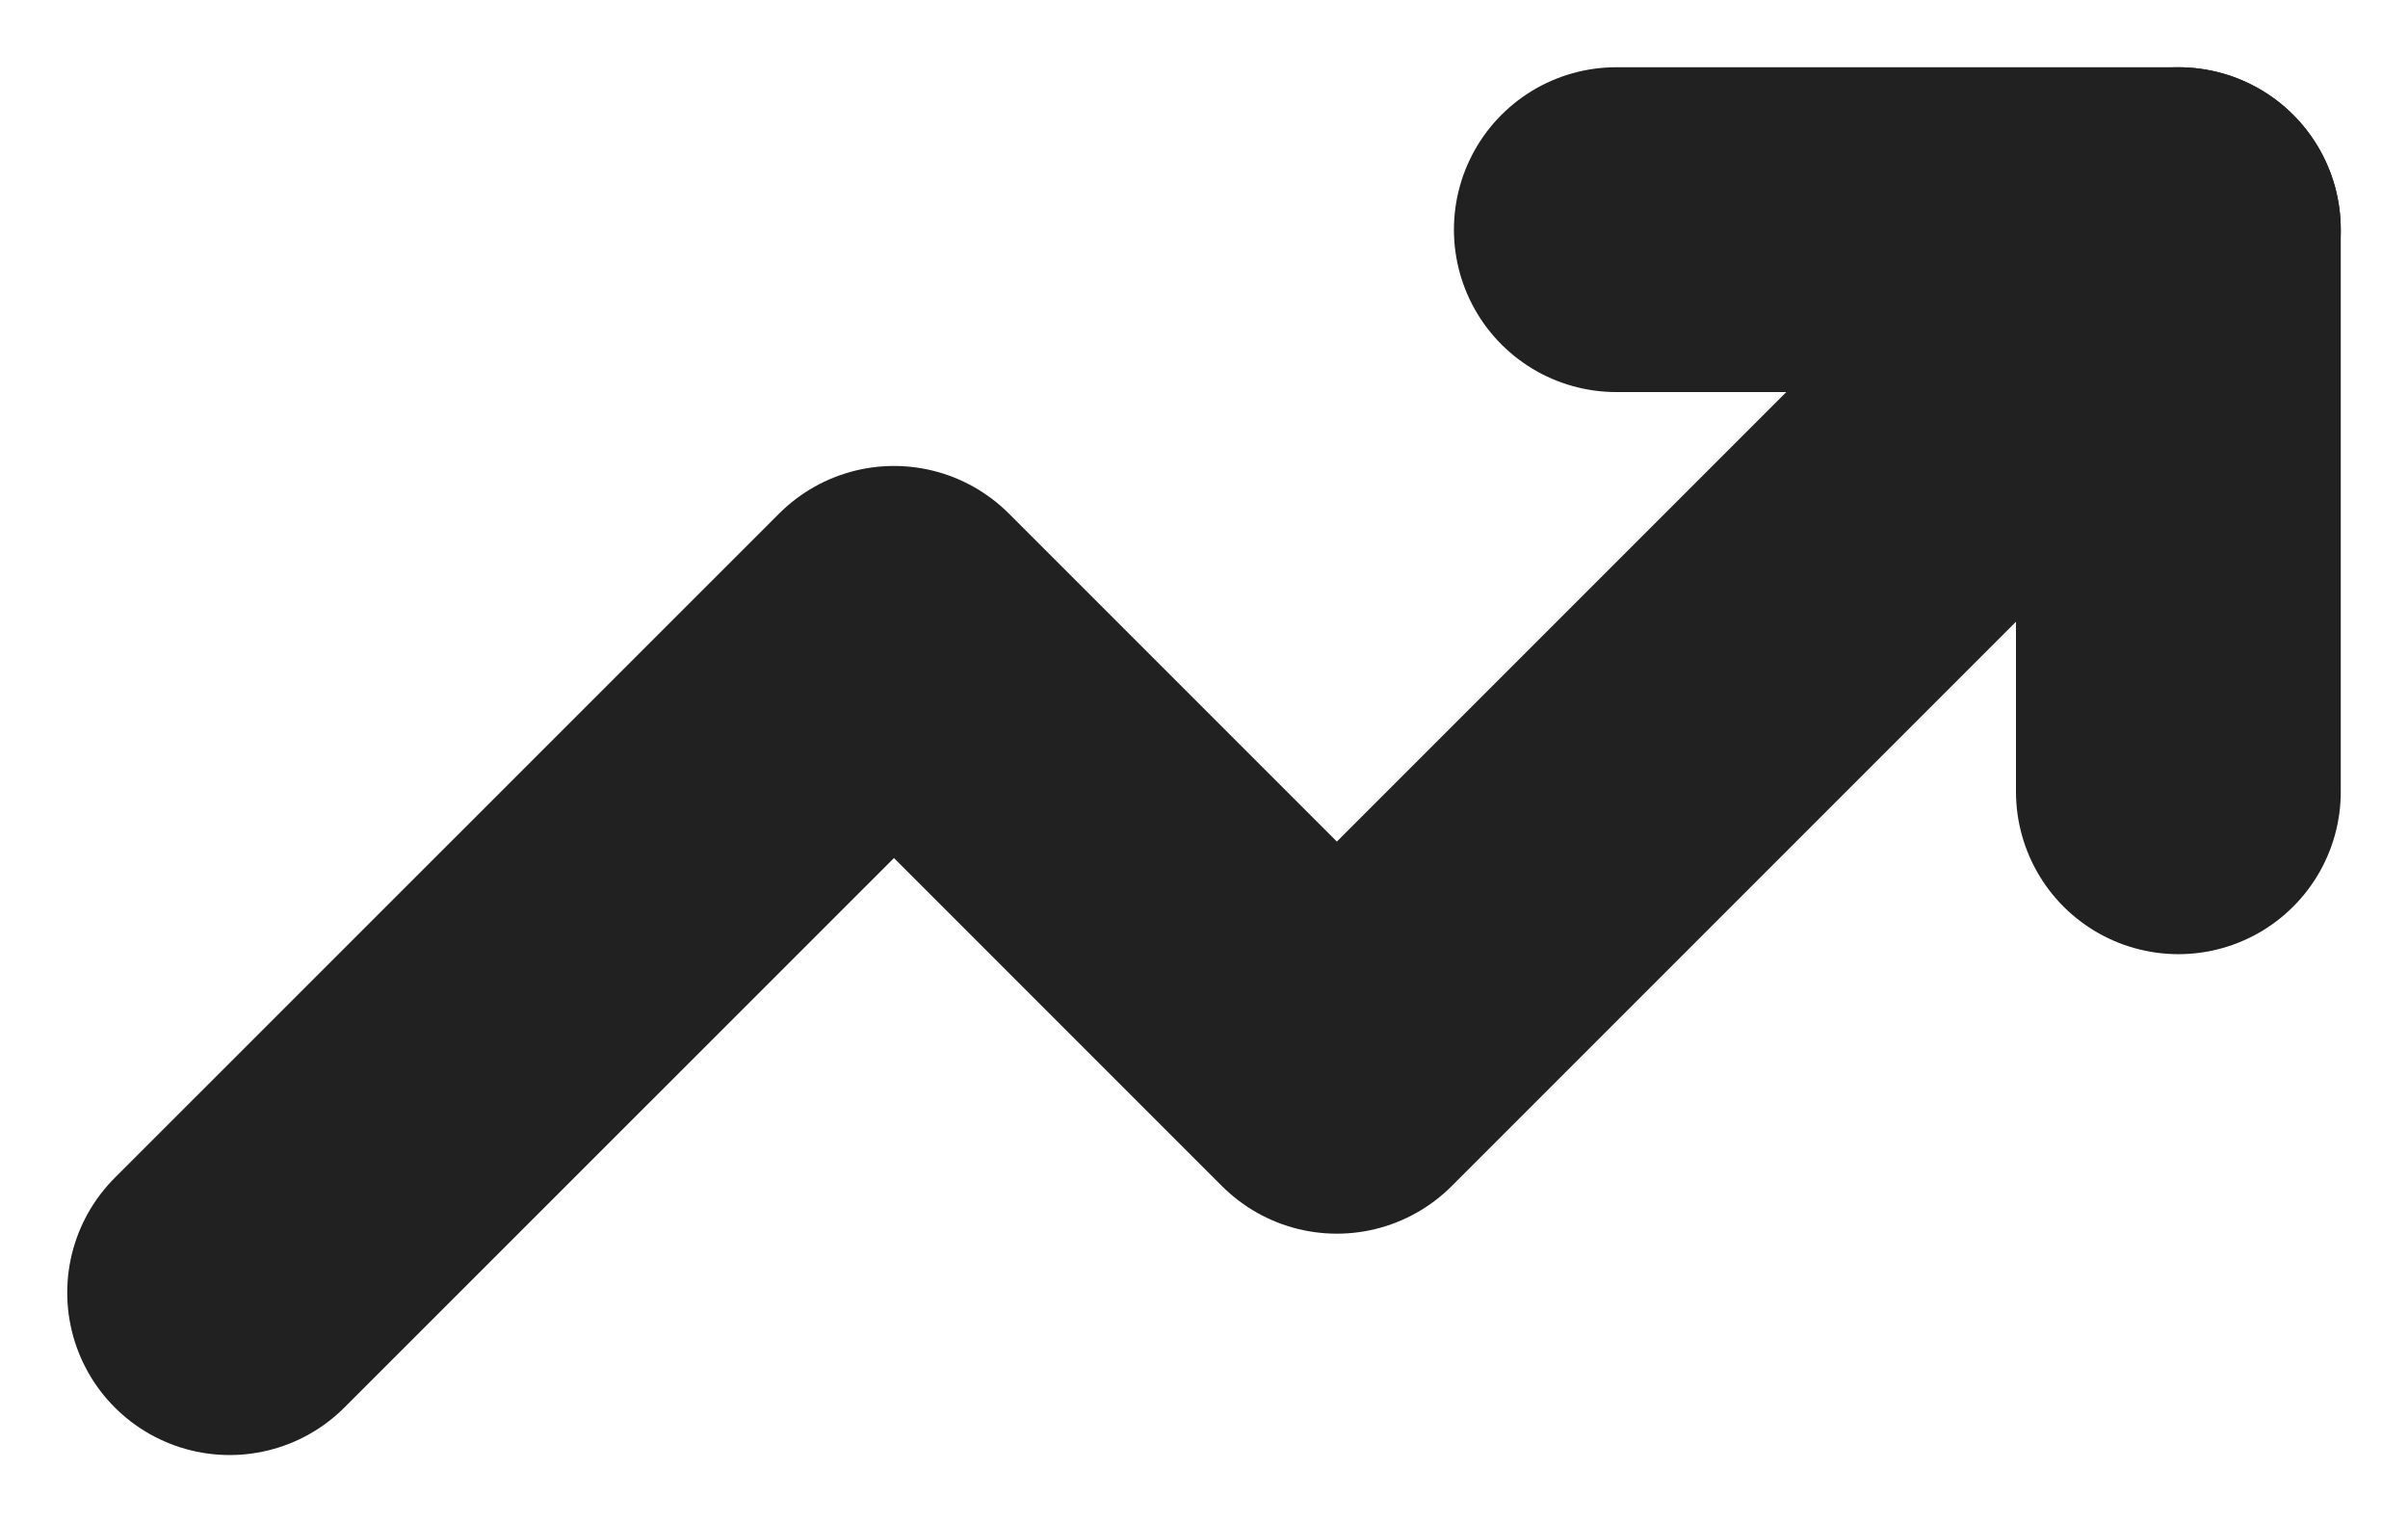 <svg xmlns="http://www.w3.org/2000/svg" width="14.828" height="9.374" viewBox="0 0 14.828 9.374">
  <g id="ico-searchtrending" transform="translate(0.414 -4.586)">
    <path id="Path_380" data-name="Path 380" d="M13,6,7.818,11.182,5.091,8.455,1,12.545" transform="translate(0 0)" fill="none" stroke="#212121" stroke-linecap="round" stroke-linejoin="round" stroke-width="2"/>
    <path id="Path_381" data-name="Path 381" d="M17,6h3.461V9.461" transform="translate(-7.461)" fill="none" stroke="#212121" stroke-linecap="round" stroke-linejoin="round" stroke-width="2"/>
  </g>
</svg>
